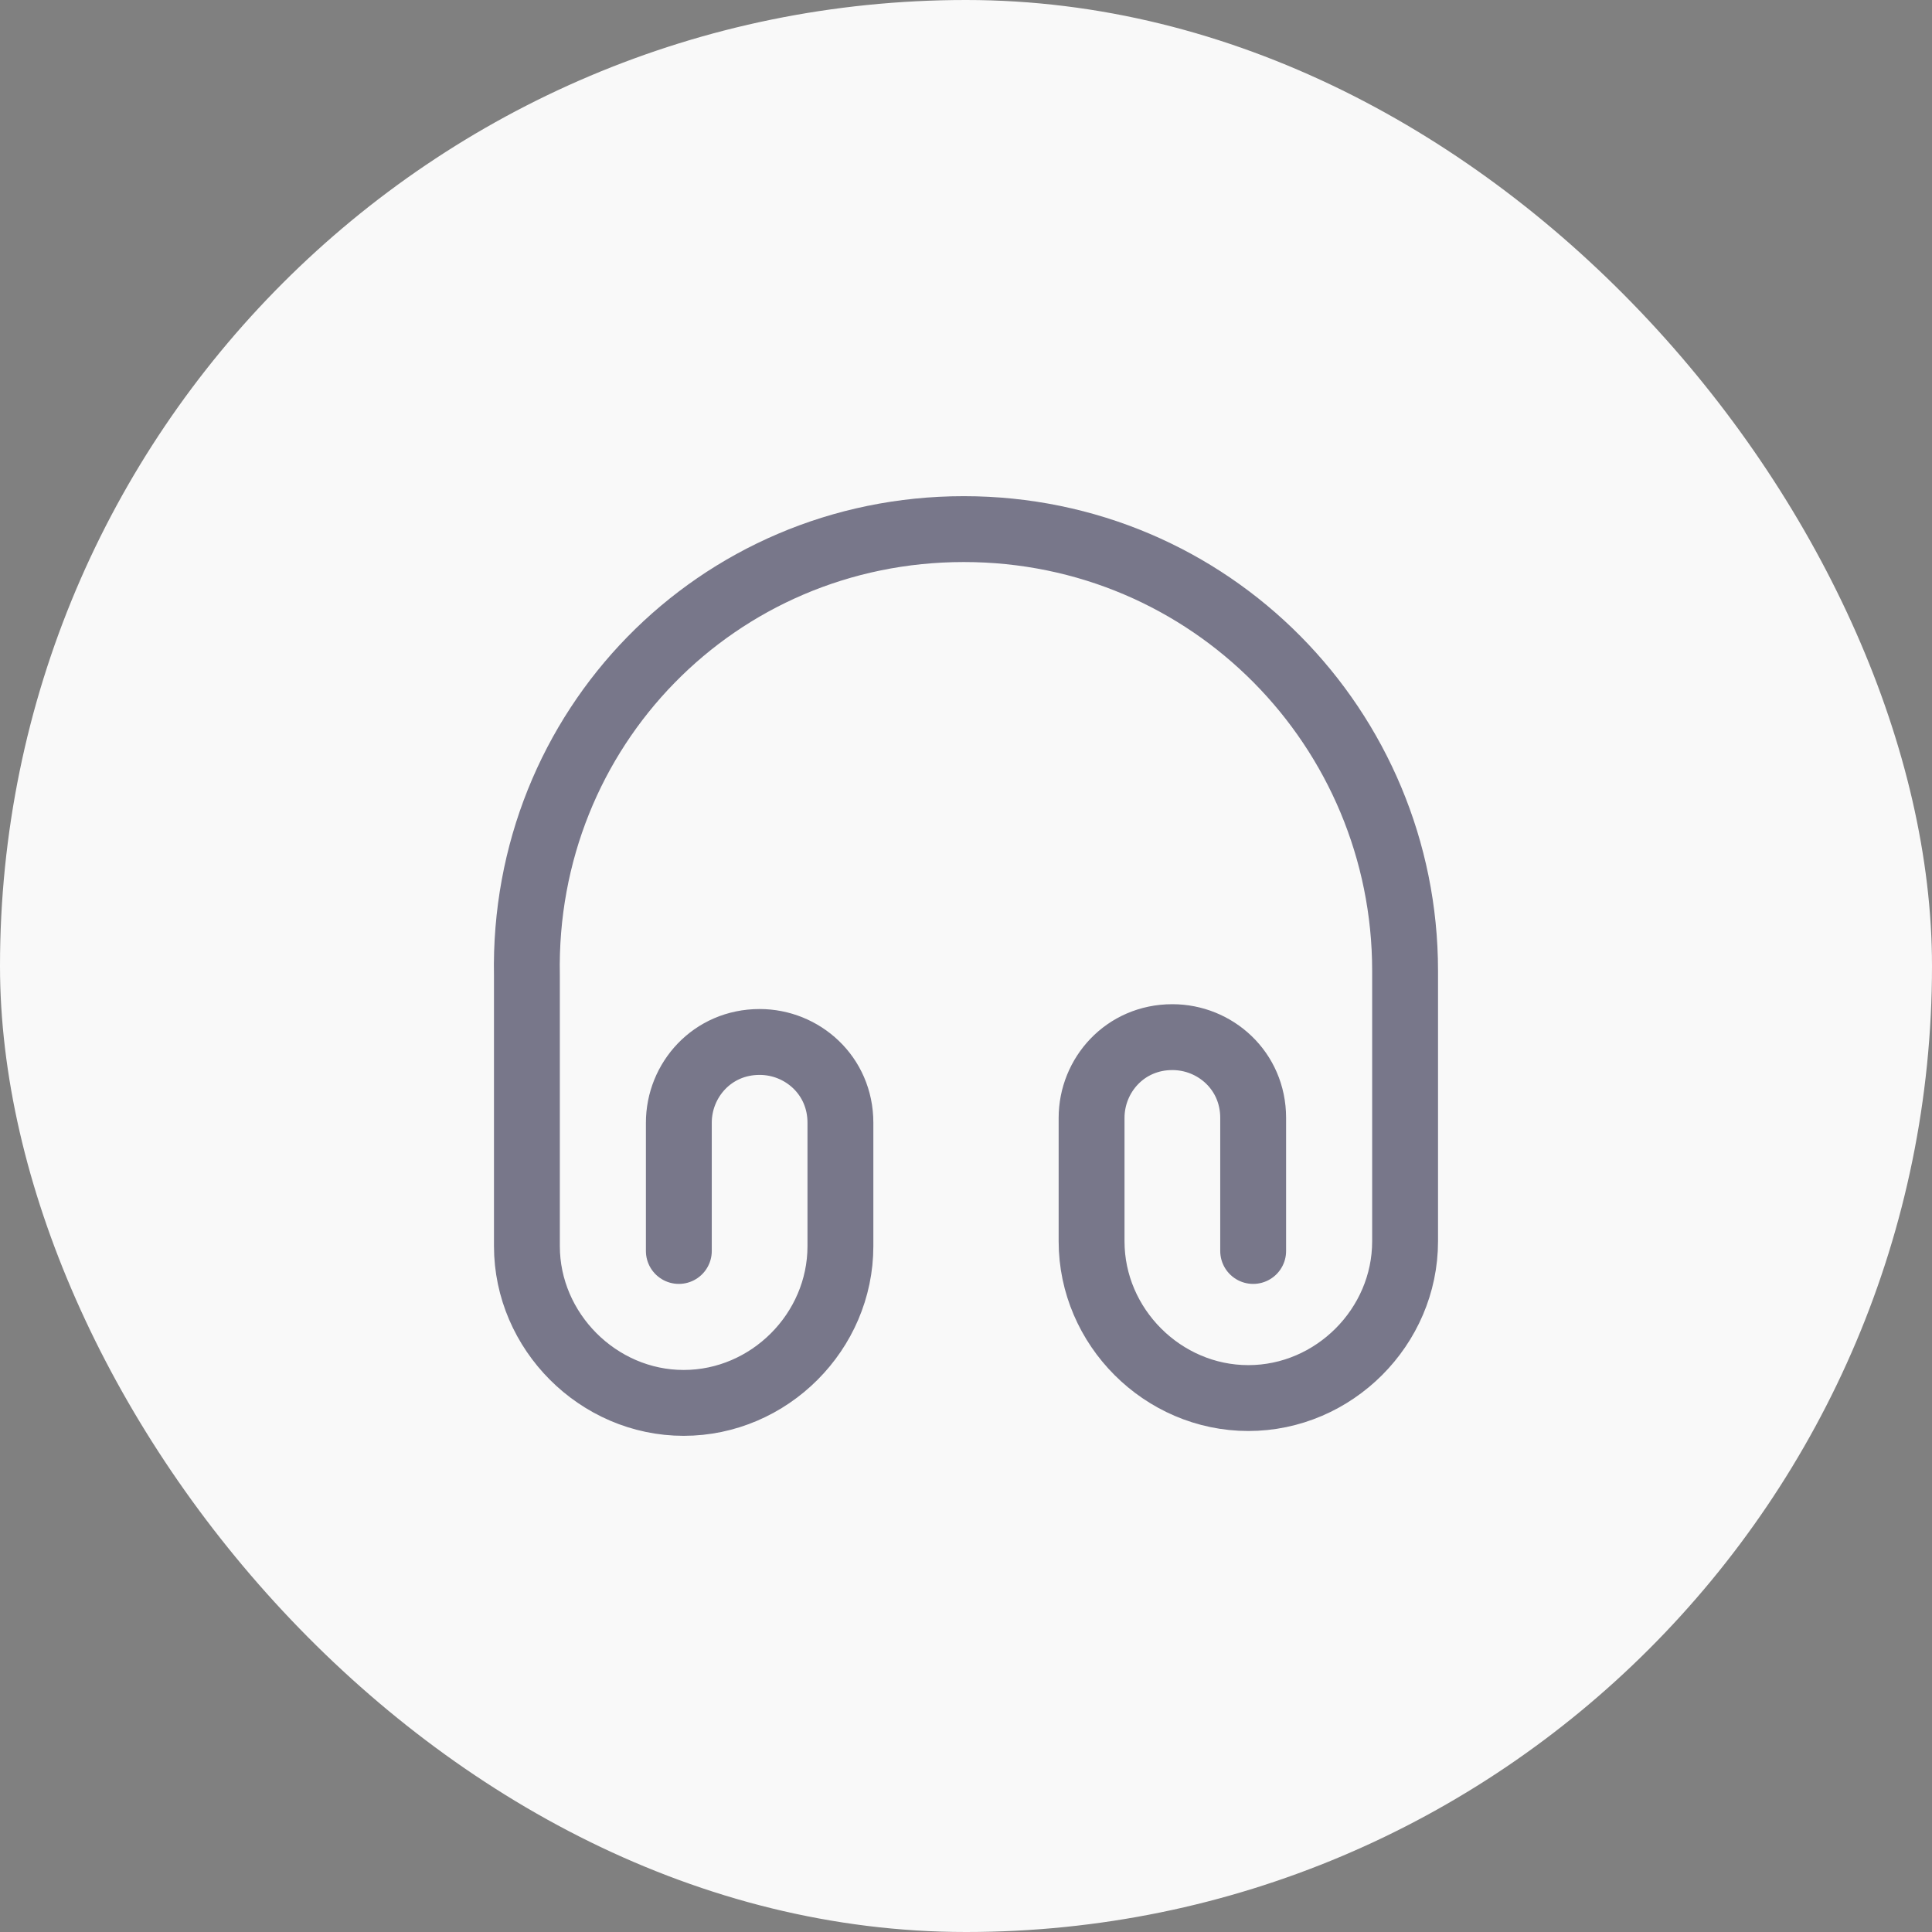 <svg width="44" height="44" viewBox="0 0 44 44" fill="none" xmlns="http://www.w3.org/2000/svg">
<rect x="0" y="0" width="44" height="44" fill="#808080" stroke="none"/>
<rect width="44" height="44" rx="22" fill="#F9F9F9"/>
<g opacity="0.6">
<path d="M15.46 28.49V25.57C15.46 24.6 16.22 23.73 17.3 23.73C18.27 23.73 19.14 24.49 19.14 25.57V28.38C19.14 30.33 17.52 31.95 15.57 31.95C13.62 31.95 12 30.32 12 28.38V22.22C11.89 16.6 16.33 12.05 21.95 12.05C27.57 12.05 32 16.6 32 22.11V28.27C32 30.22 30.38 31.84 28.43 31.84C26.48 31.84 24.86 30.22 24.86 28.27V25.46C24.86 24.49 25.62 23.62 26.7 23.62C27.67 23.62 28.54 24.38 28.54 25.46V28.49" stroke="#21203F" stroke-width="1.5" stroke-linecap="round" stroke-linejoin="round"/>
</g>
</svg>
